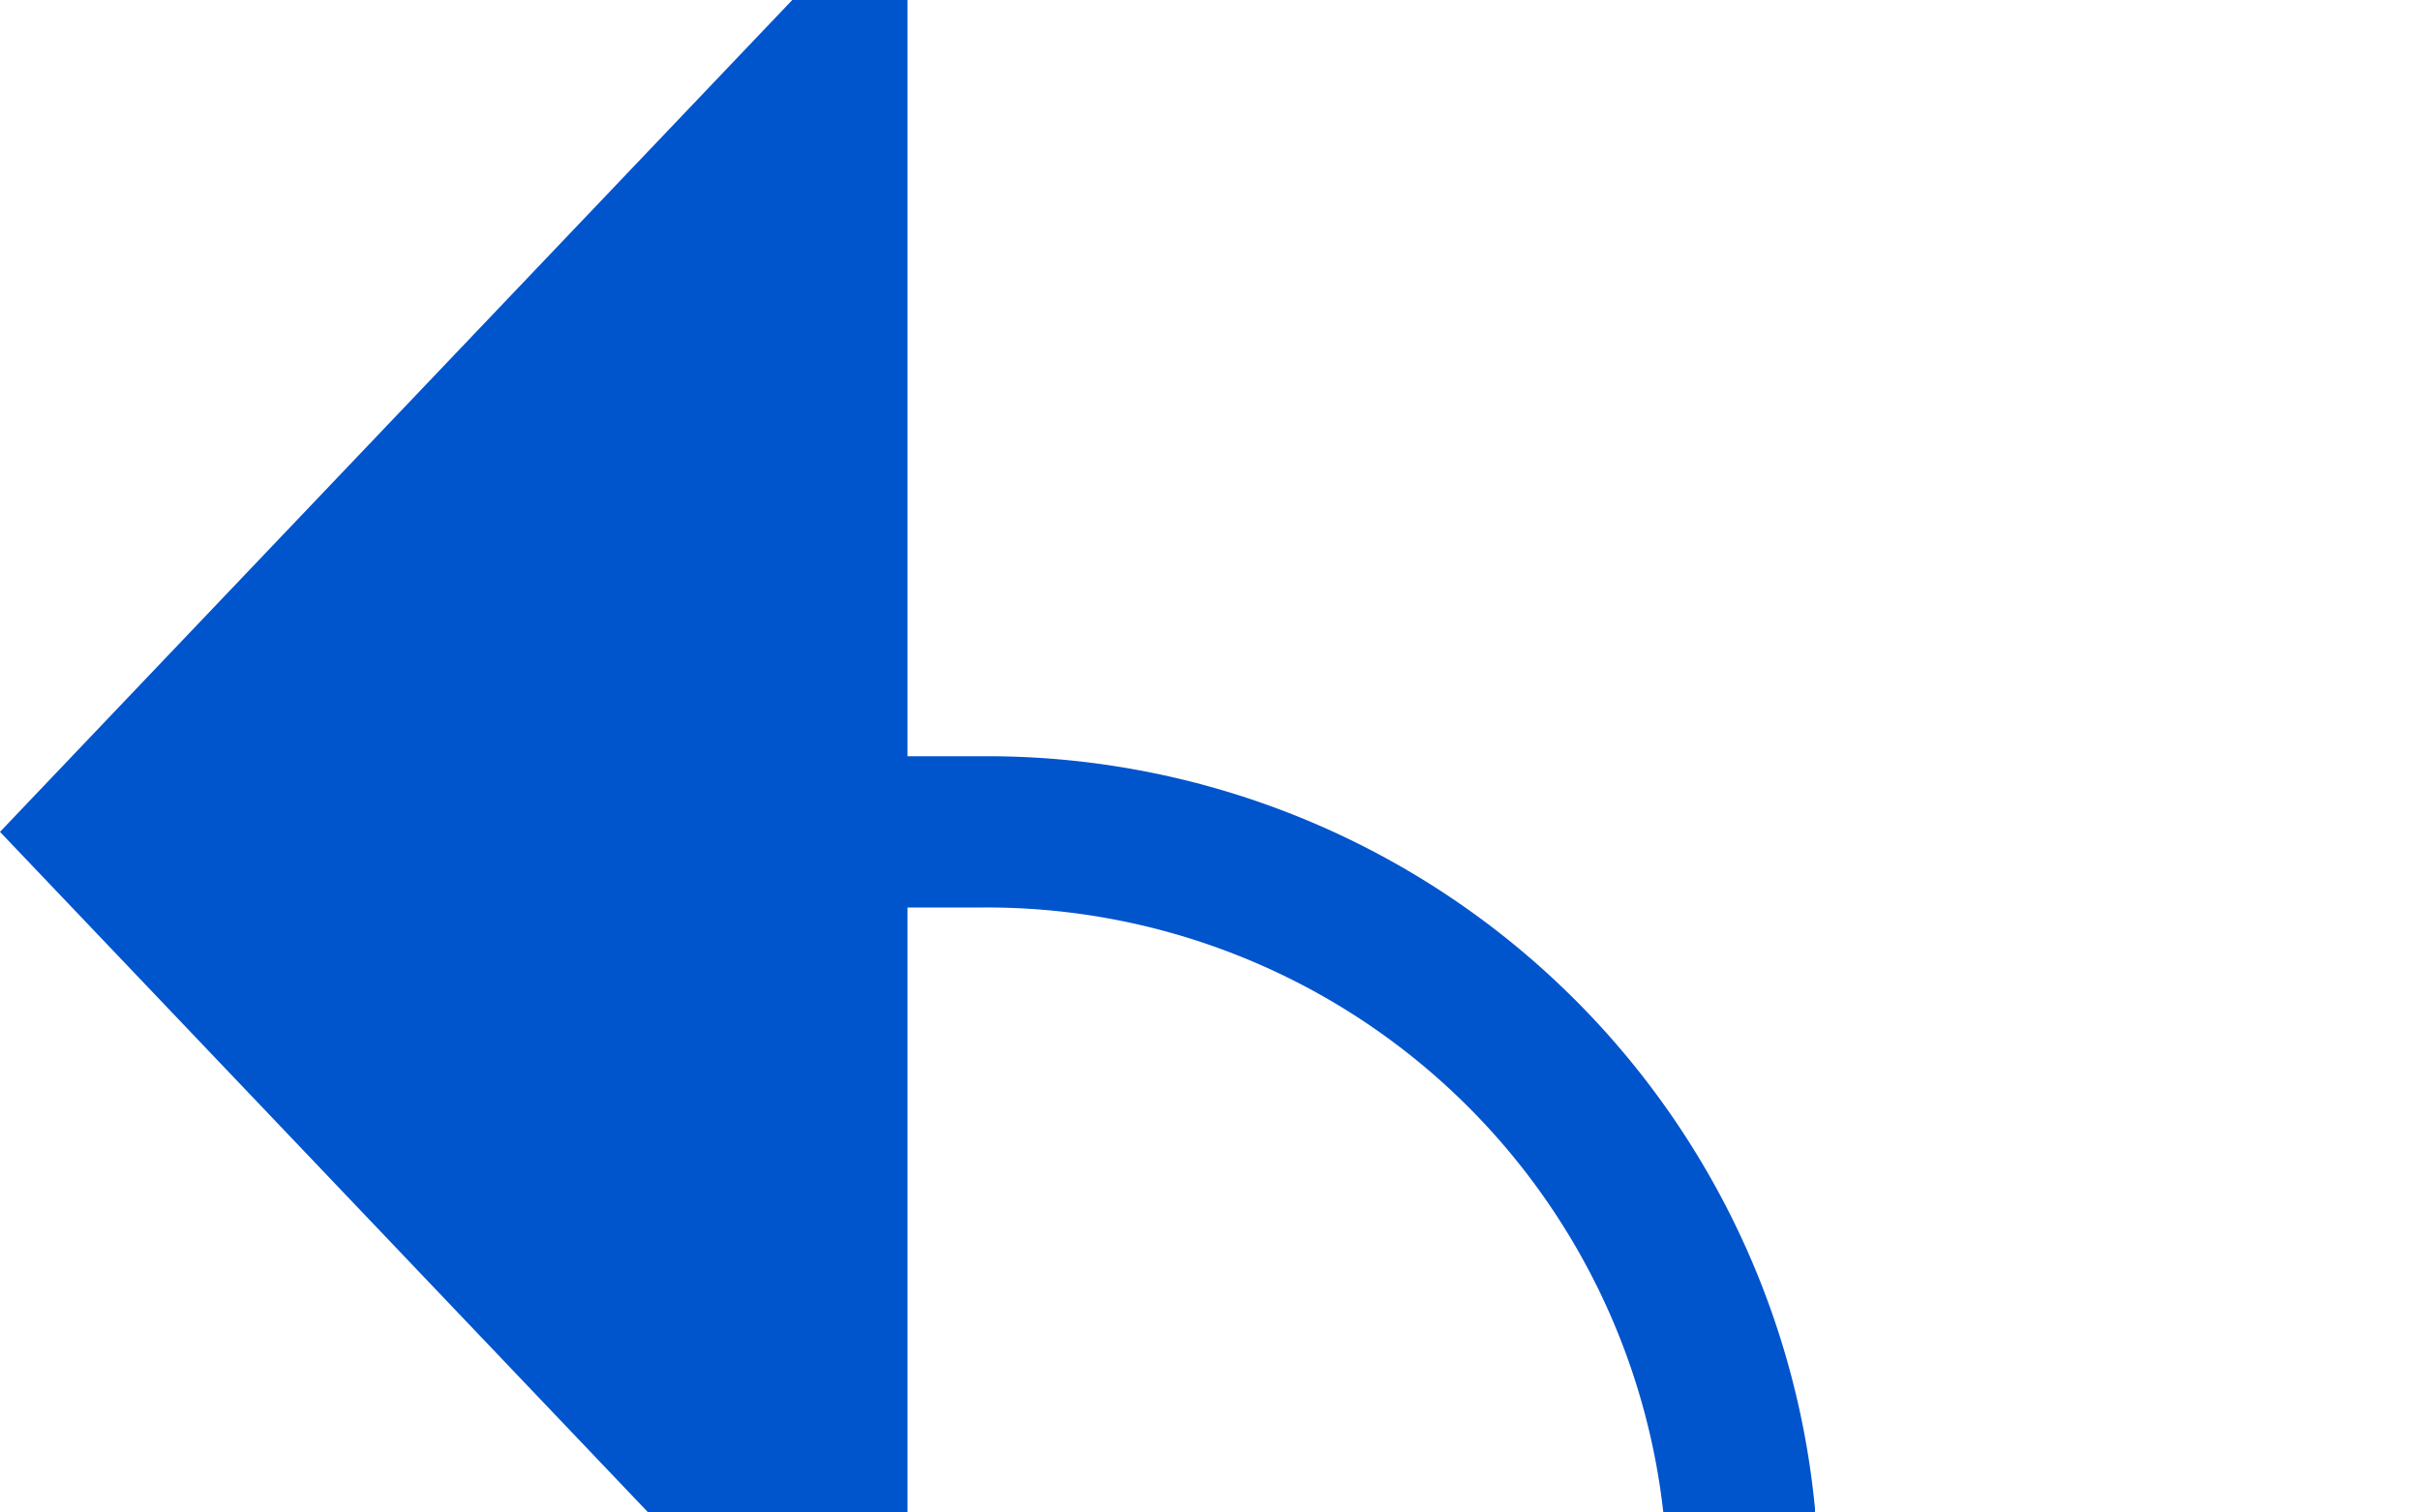 ﻿<?xml version="1.0" encoding="utf-8"?>
<svg version="1.1" xmlns:xlink="http://www.w3.org/1999/xlink" width="16px" height="10px" preserveAspectRatio="xMinYMid meet" viewBox="939 599  16 8" xmlns="http://www.w3.org/2000/svg">
  <defs>
    <mask fill="white" id="clip5">
      <path d="M 929 703  L 971 703  L 971 725  L 929 725  Z M 929 594  L 971 594  L 971 833  L 929 833  Z " fill-rule="evenodd" />
    </mask>
  </defs>
  <path d="M 940 824.5  L 945 824.5  A 5 5 0 0 0 950.5 819.5 L 950.5 608  A 5 5 0 0 0 945.5 603.5 L 944 603.5  " stroke-width="1" stroke="#0054cc" fill="none" mask="url(#clip5)" />
  <path d="M 942 821.5  A 3 3 0 0 0 939 824.5 A 3 3 0 0 0 942 827.5 A 3 3 0 0 0 945 824.5 A 3 3 0 0 0 942 821.5 Z M 945 597.2  L 939 603.5  L 945 609.8  L 945 597.2  Z " fill-rule="nonzero" fill="#0054cc" stroke="none" mask="url(#clip5)" />
</svg>